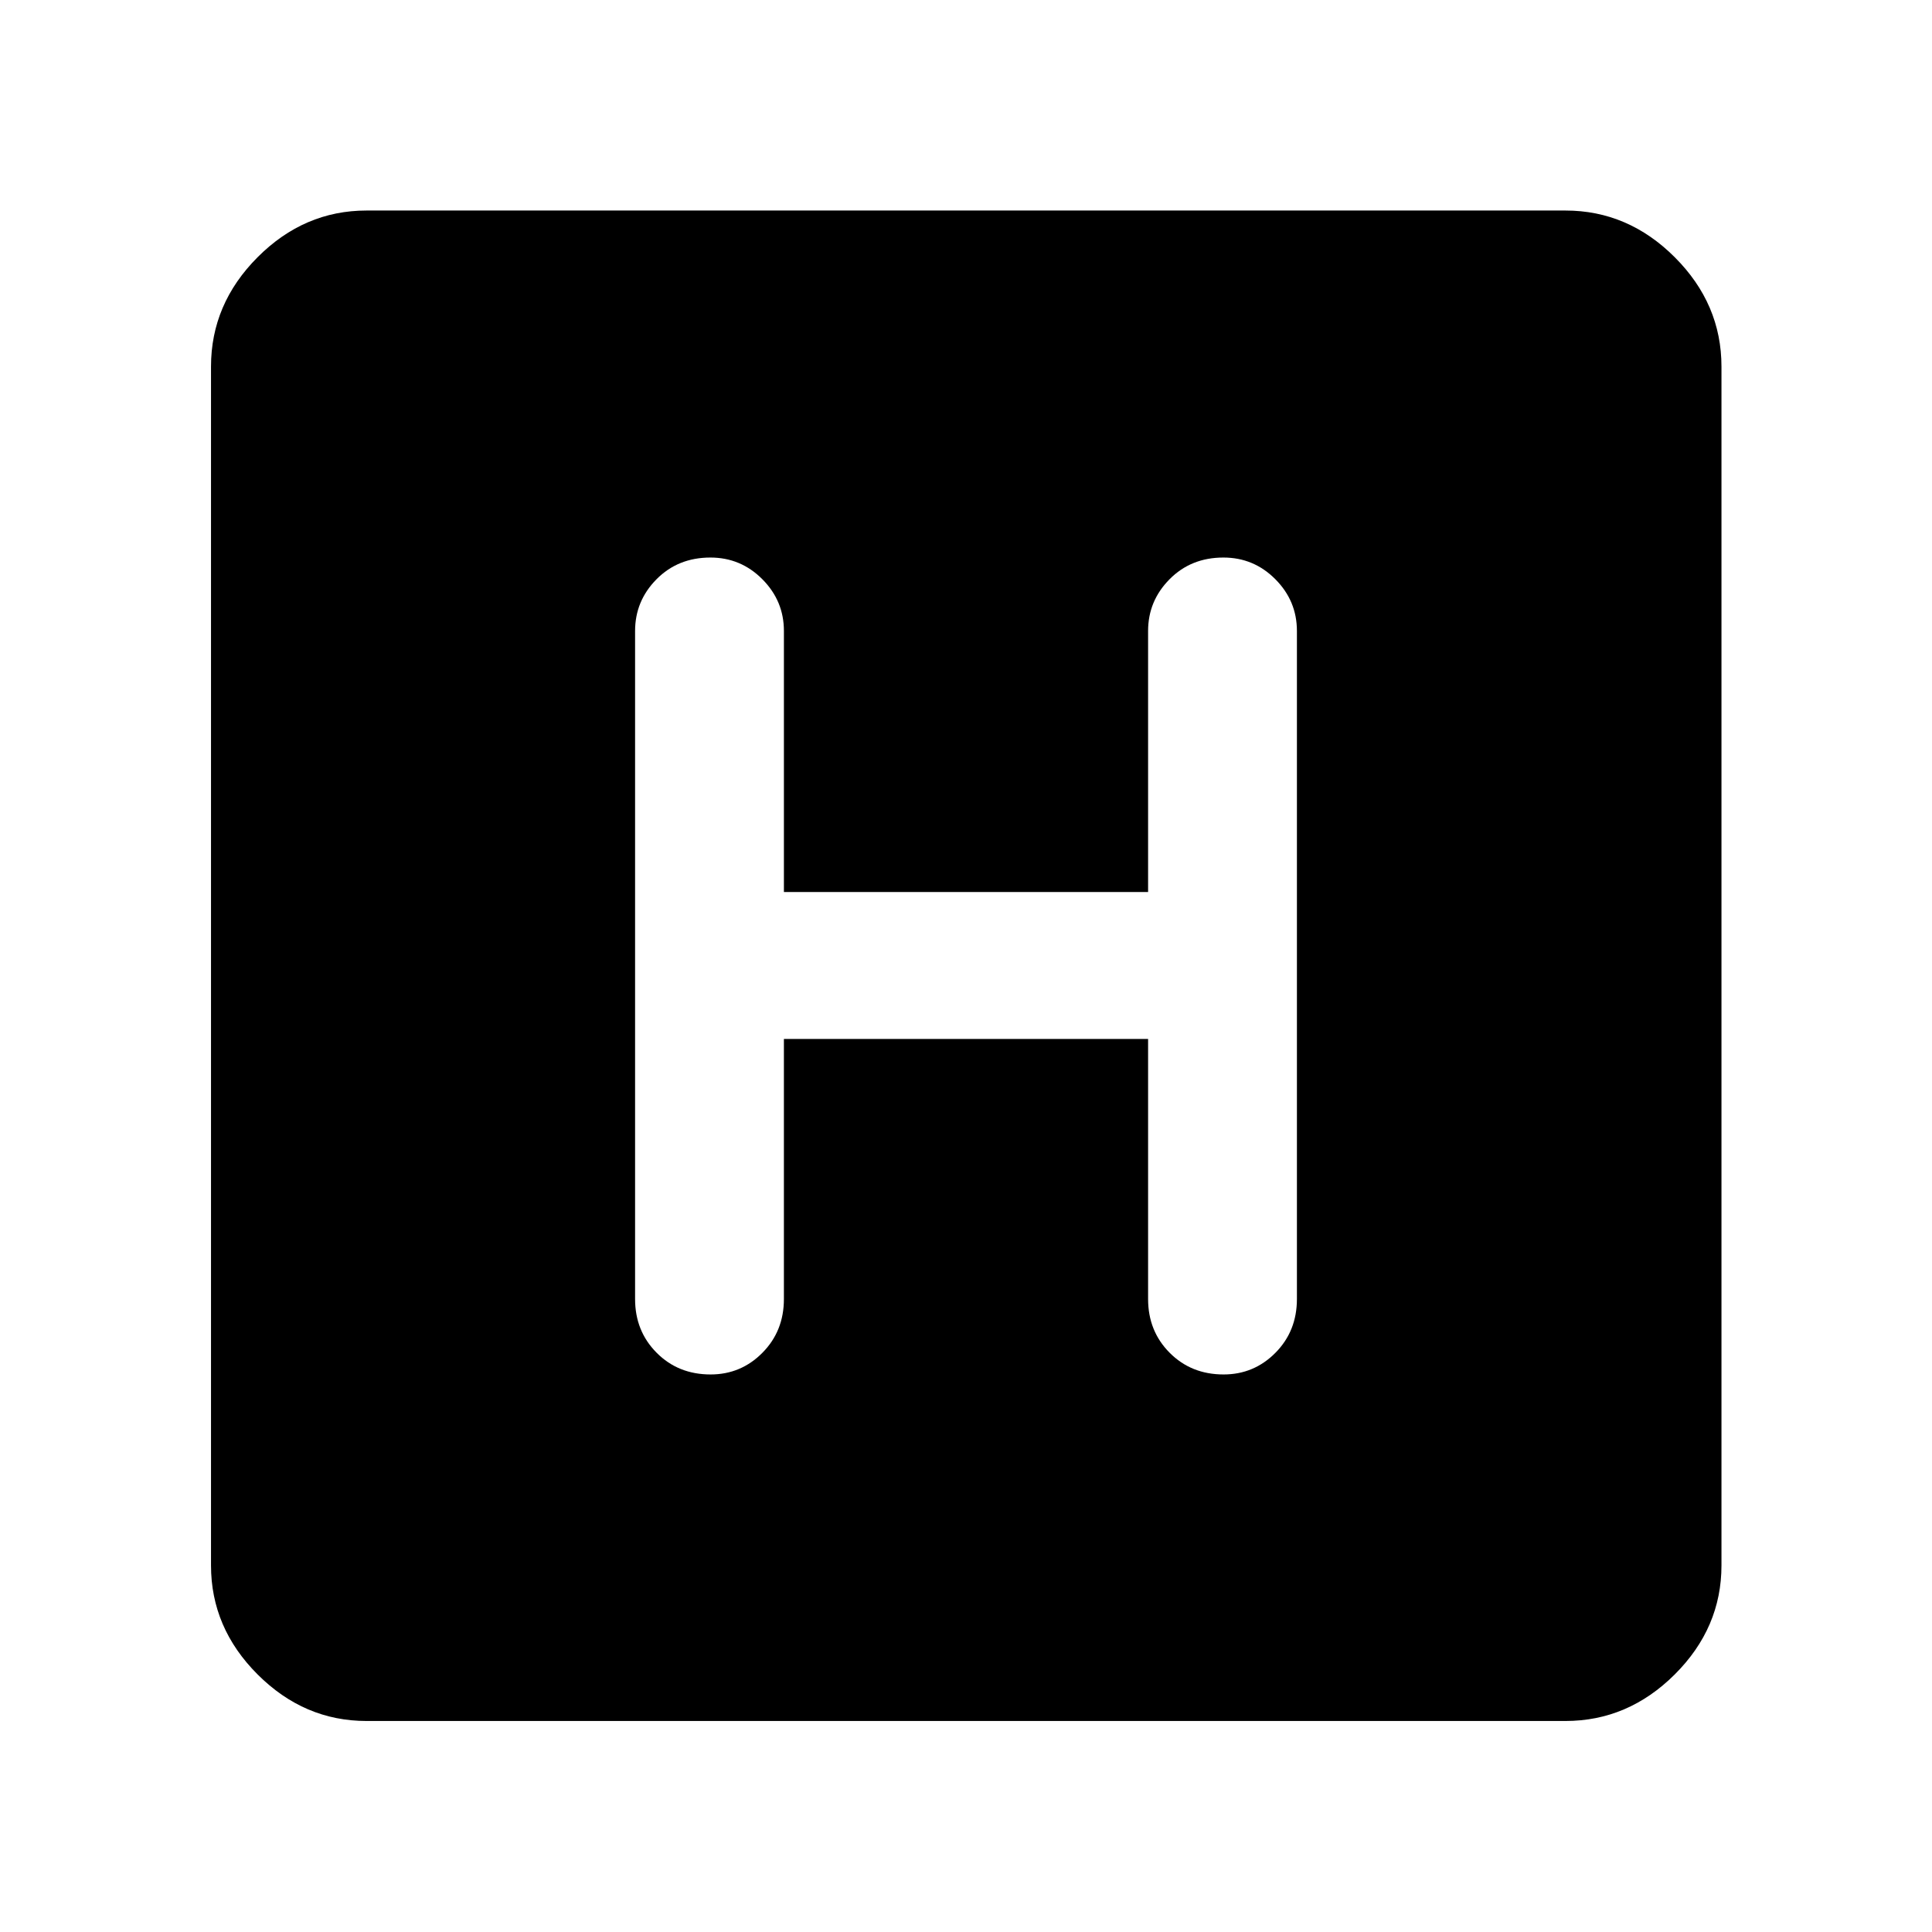 <svg xmlns="http://www.w3.org/2000/svg" height="48" viewBox="0 -960 960 960" width="48"><path d="M182.15-104.85q-31.02 0-54.16-23.14-23.14-23.14-23.14-54.16v-595.7q0-31.12 23.14-54.33 23.14-23.21 54.16-23.21h595.7q31.12 0 54.33 23.21 23.21 23.21 23.21 54.33v595.7q0 31.02-23.21 54.16-23.21 23.14-54.33 23.14h-595.7Zm207.37-338.91h180.96v129.24q0 15.93 10.71 26.7 10.72 10.78 26.81 10.78 15.1 0 25.77-10.78 10.66-10.77 10.66-26.7v-331.96q0-14.93-10.71-25.7-10.71-10.78-25.81-10.78-16.1 0-26.76 10.78-10.67 10.77-10.67 25.7v129.72H389.52v-129.72q0-14.93-10.71-25.7-10.72-10.78-25.81-10.78-16.1 0-26.77 10.78-10.66 10.77-10.66 25.7v331.96q0 15.93 10.71 26.7 10.71 10.78 26.81 10.78 15.1 0 25.76-10.78 10.67-10.77 10.67-26.7v-129.24Z"/></svg>